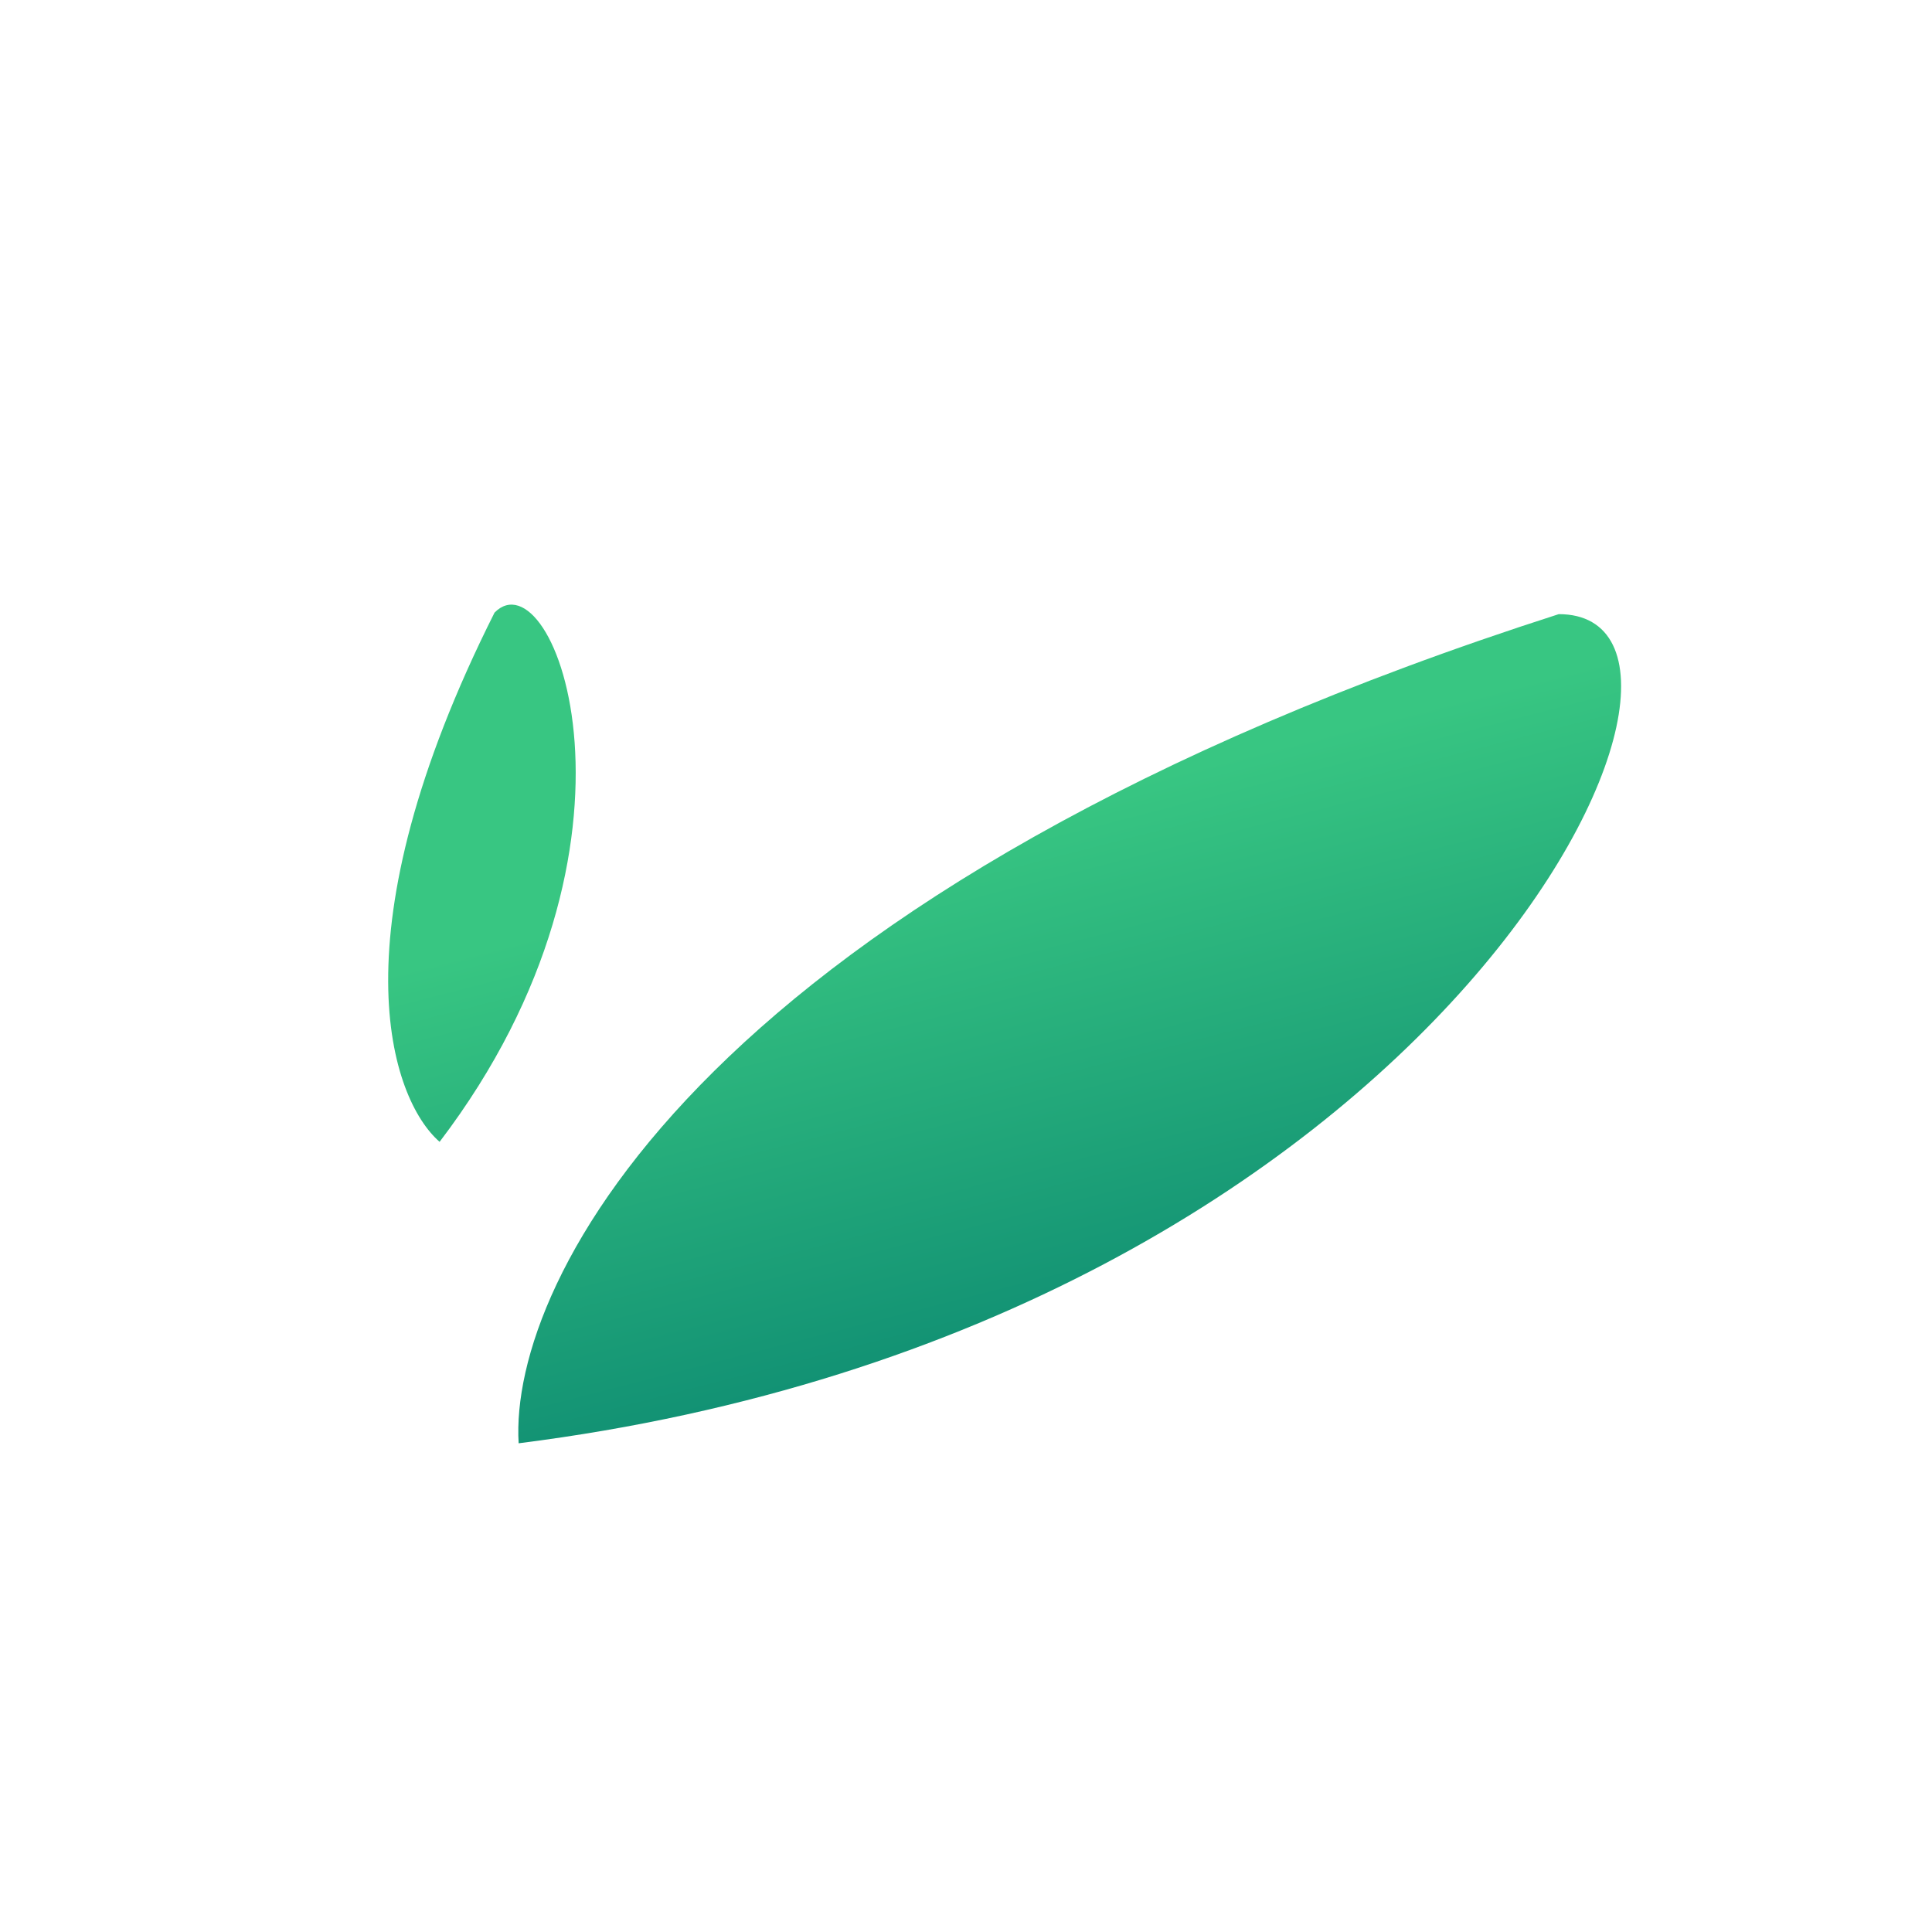 <svg width="100" height="100" viewBox="0 0 100 100" fill="none" xmlns="http://www.w3.org/2000/svg">
<rect width="100" height="100" fill="white"/>
<path d="M26.845 74.704C26.337 66.324 36.393 46.009 80.681 31.788C91.601 31.788 75.094 68.61 26.845 74.704Z" fill="url(#paint0_linear_2347_835)"/>
<path d="M22.754 59.101C20.22 56.897 17.241 48.333 25.597 31.709C28.658 28.593 34.539 43.624 22.754 59.101Z" fill="url(#paint1_linear_2347_835)"/>
<defs>
<linearGradient id="paint0_linear_2347_835" x1="100.244" y1="69.468" x2="90.687" y2="32.266" gradientUnits="userSpaceOnUse">
<stop stop-color="#00796D"/>
<stop offset="1" stop-color="#38C682"/>
</linearGradient>
<linearGradient id="paint1_linear_2347_835" x1="100.244" y1="69.468" x2="90.687" y2="32.266" gradientUnits="userSpaceOnUse">
<stop stop-color="#00796D"/>
<stop offset="1" stop-color="#38C682"/>
</linearGradient>
</defs>
</svg>
